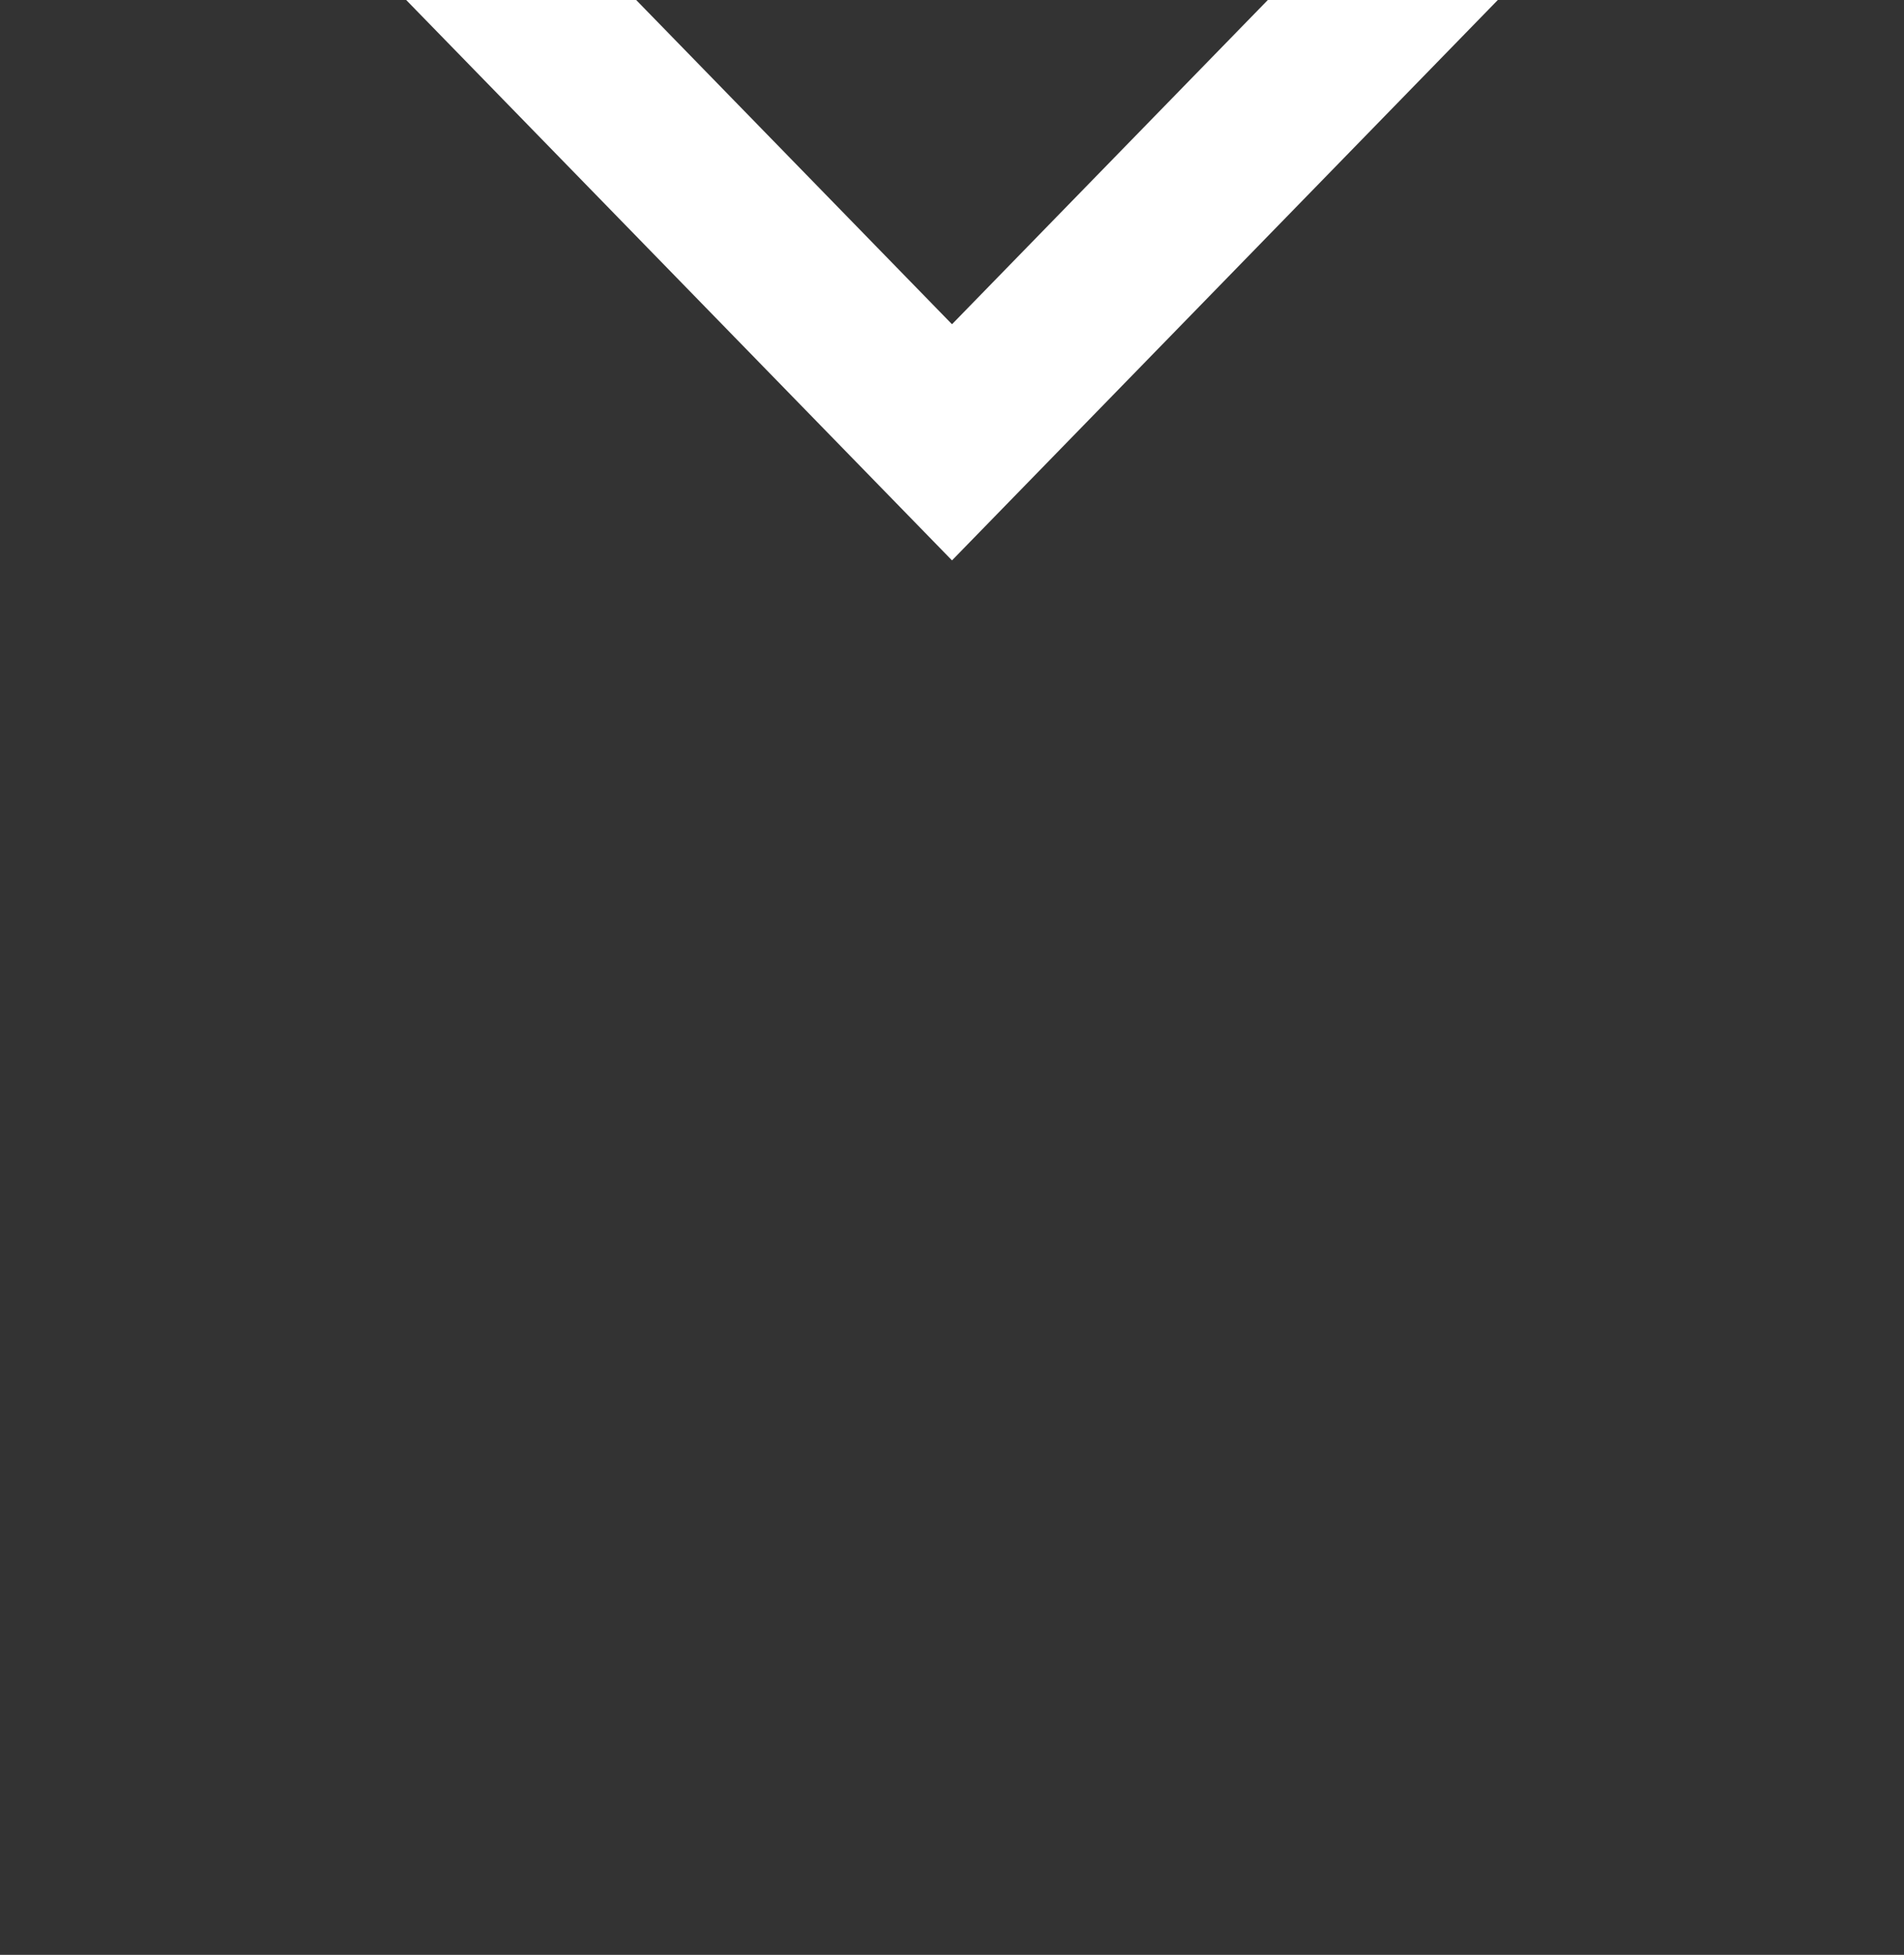 <svg width="38" height="39" viewBox="0 0 38 39" fill="none" xmlns="http://www.w3.org/2000/svg">
<rect x="0" y="0" width="38" height="39" fill="#333333" stroke="none"/>
<g clip-path="url(#clip0_25_89)">
<path d="M4.56 -3.64L6.87 -5.98L19 6.469L31.13 -5.98L33.44 -3.64L19 11.18L4.56 -3.64Z" fill="white"/>
</g>
<defs>
<clipPath id="clip0_25_89">
<rect width="38" height="39" fill="white"/>
</clipPath>
</defs>
</svg>

